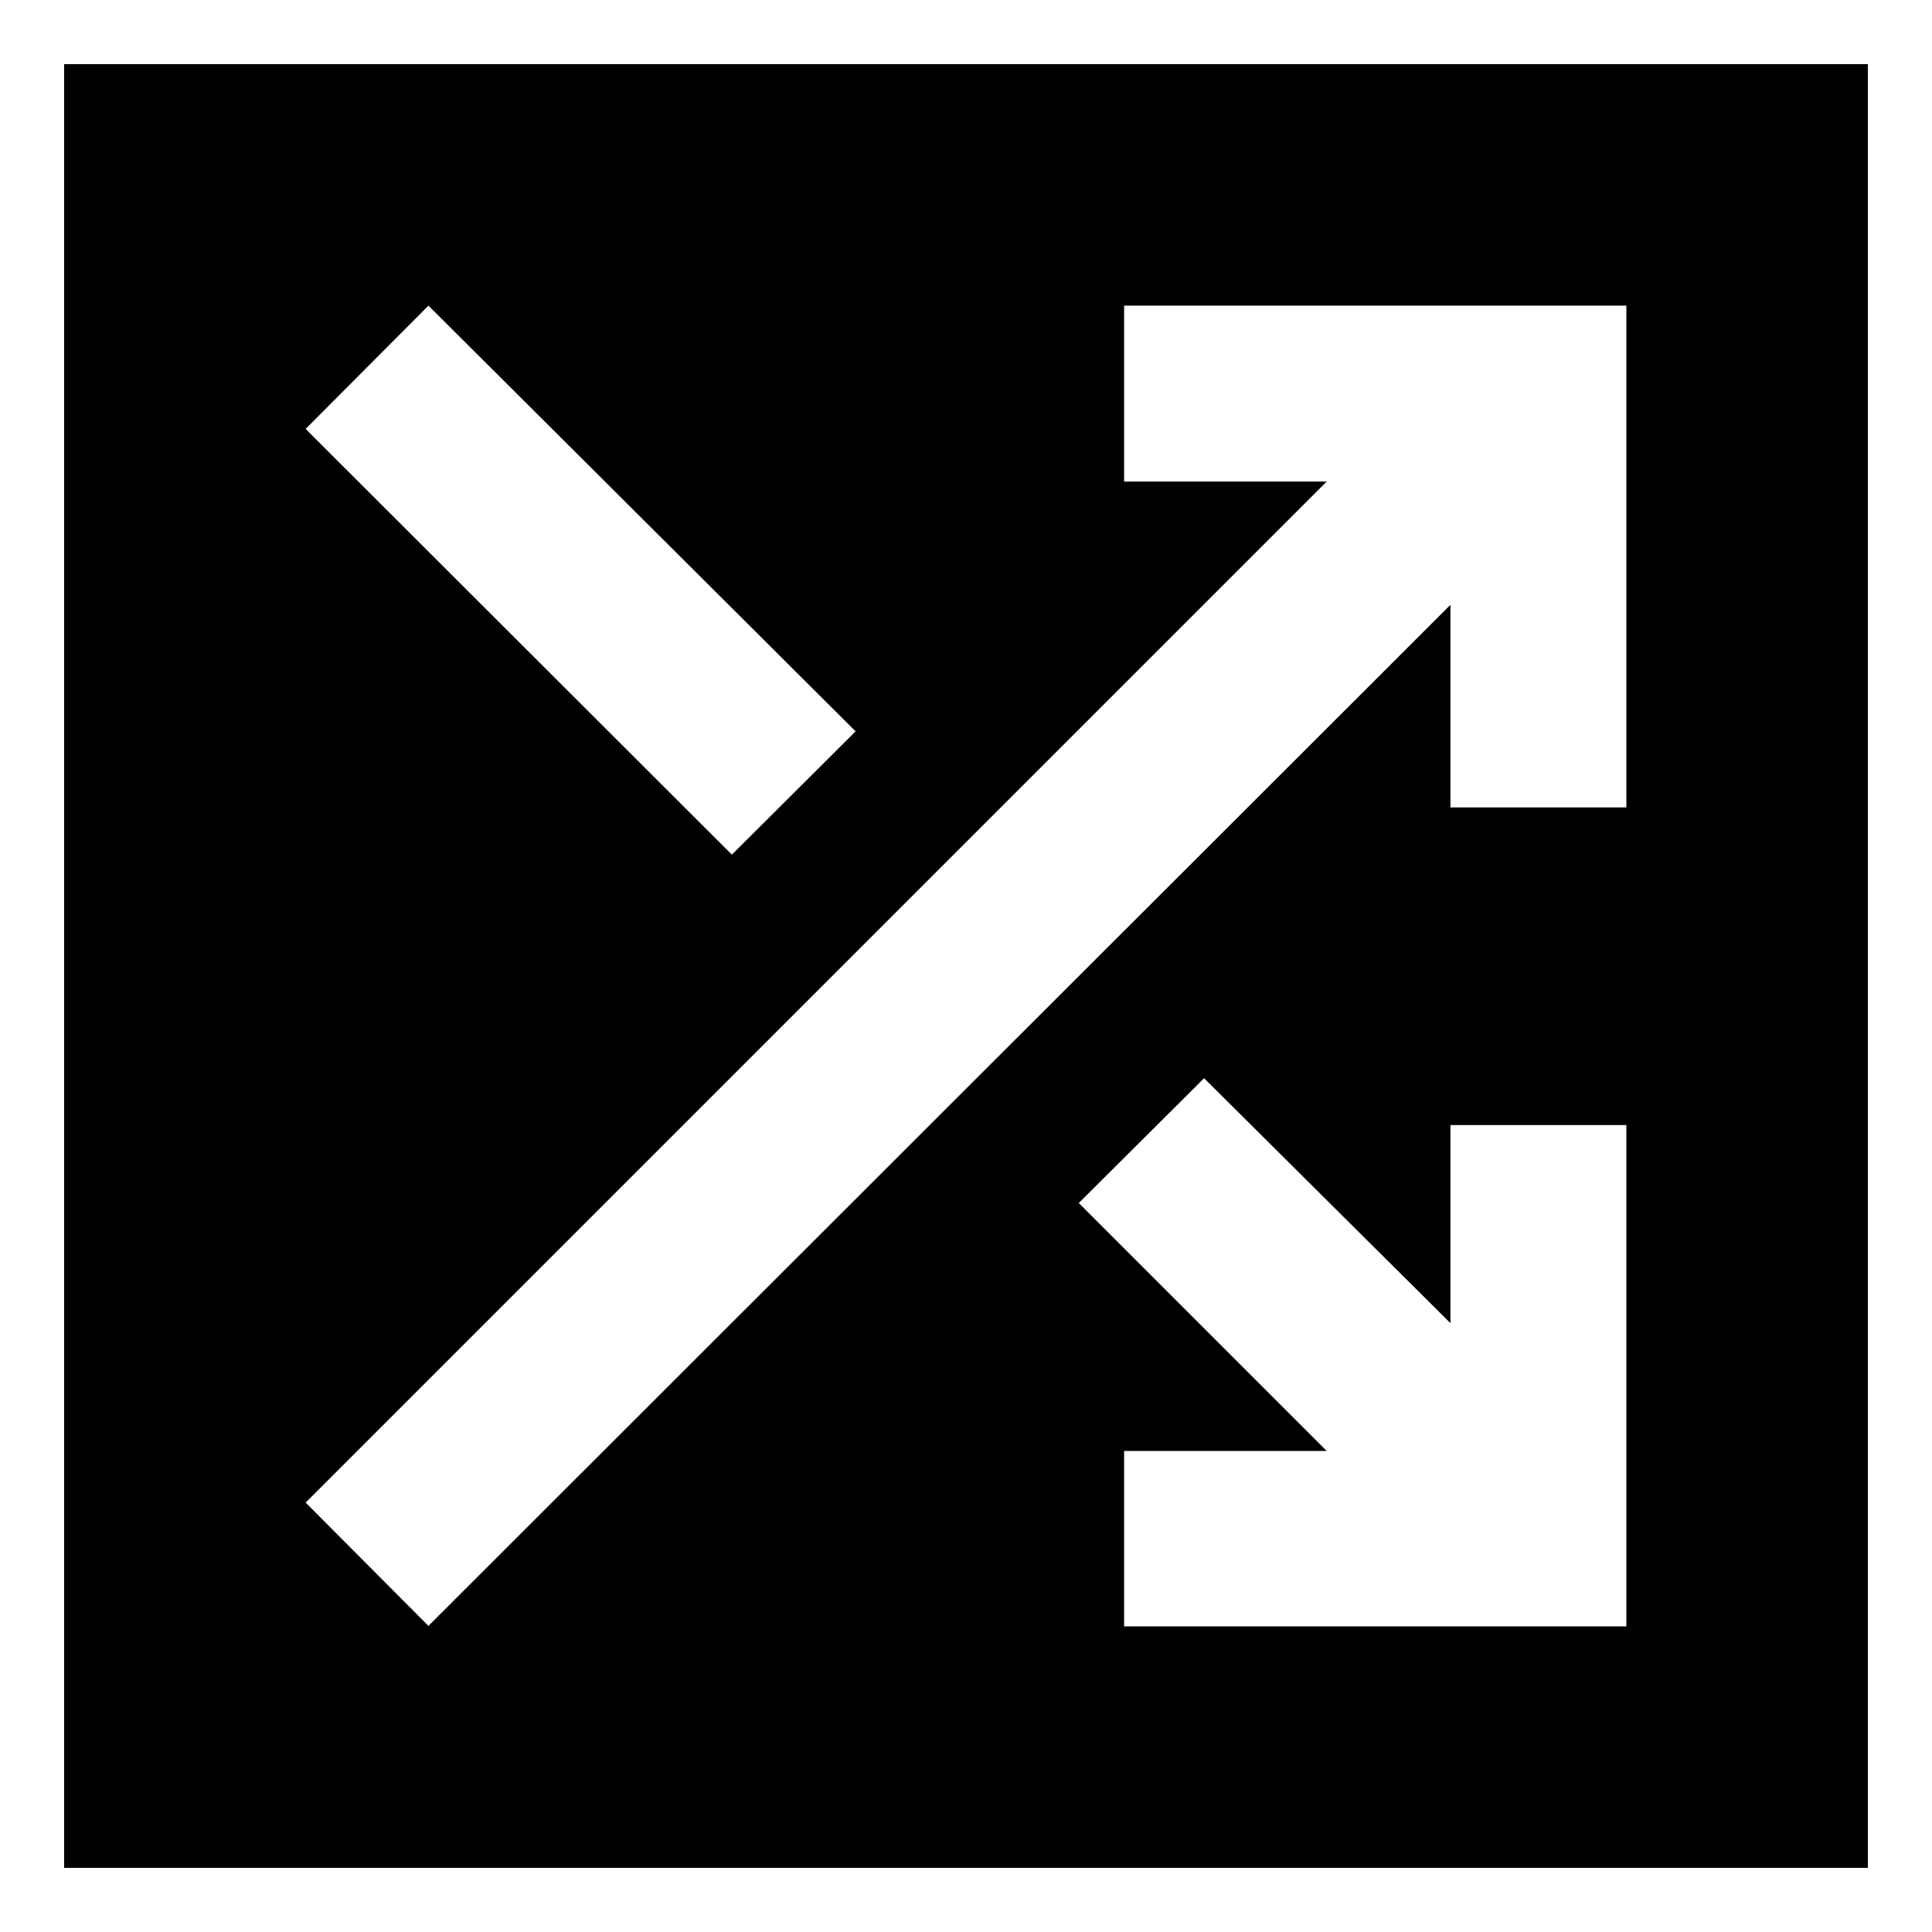 <svg xmlns="http://www.w3.org/2000/svg" height="24" viewBox="0 -960 960 960" width="24"><path d="M31.87-31.87v-896.26h896.26v896.26H31.87Zm526.7-120h249.56v-249.09h-87.41v98.42L598.3-424.24l-62.26 62.02 123.18 123.18H558.57v87.17Zm-345.68-.24 507.83-507.35v100.66h87.41v-249.33H558.57v87.41h100.65L151.87-213.37l61.02 61.26Zm150.76-383.22 61.5-61.26-212.26-211.54-61.02 61.26 211.78 211.54Z"/></svg>
